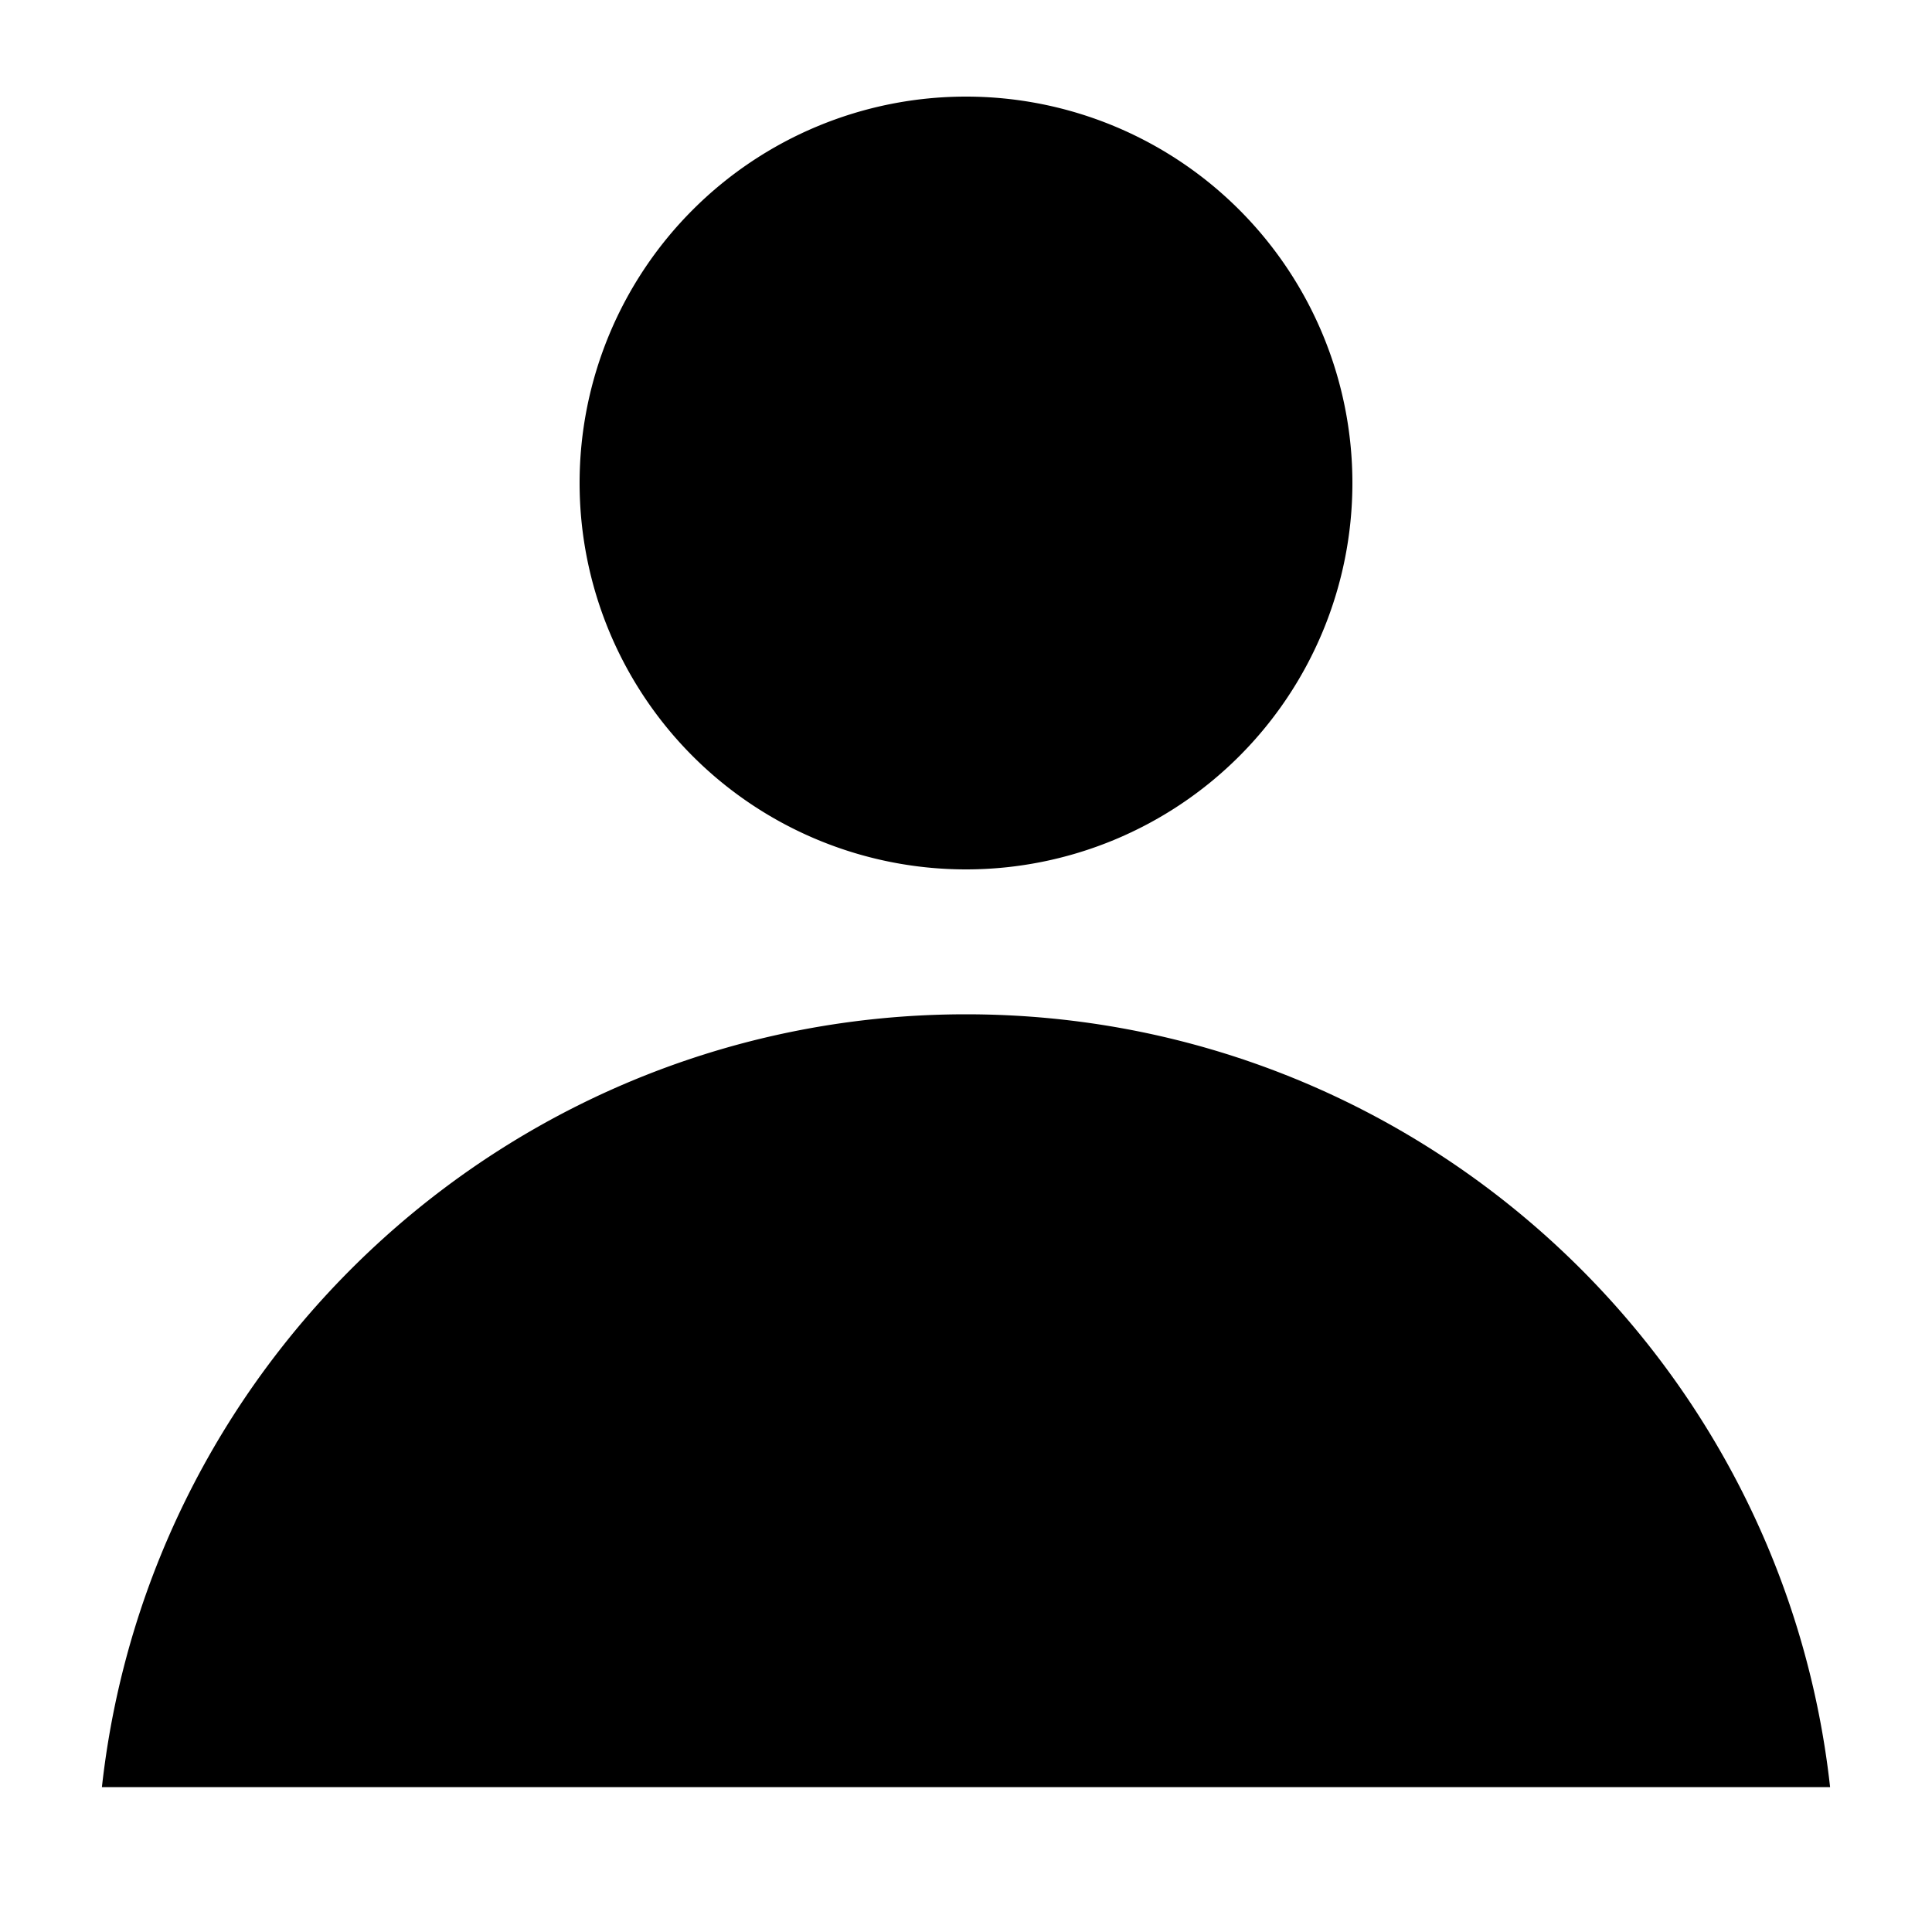 <?xml version="1.0" standalone="no"?><!DOCTYPE svg PUBLIC "-//W3C//DTD SVG 1.1//EN" "http://www.w3.org/Graphics/SVG/1.1/DTD/svg11.dtd"><svg class="icon" width="200px" height="200.00px" viewBox="0 0 1024 1024" version="1.1" xmlns="http://www.w3.org/2000/svg"><path d="M512 51.2a204.8 204.8 0 1 1 0 409.6 204.8 204.8 0 0 1 0-409.6z m0 486.4c237.184 0 432.538 179.2 457.984 409.6H54.016c25.446-230.4 220.8-409.6 457.984-409.6z" /></svg>